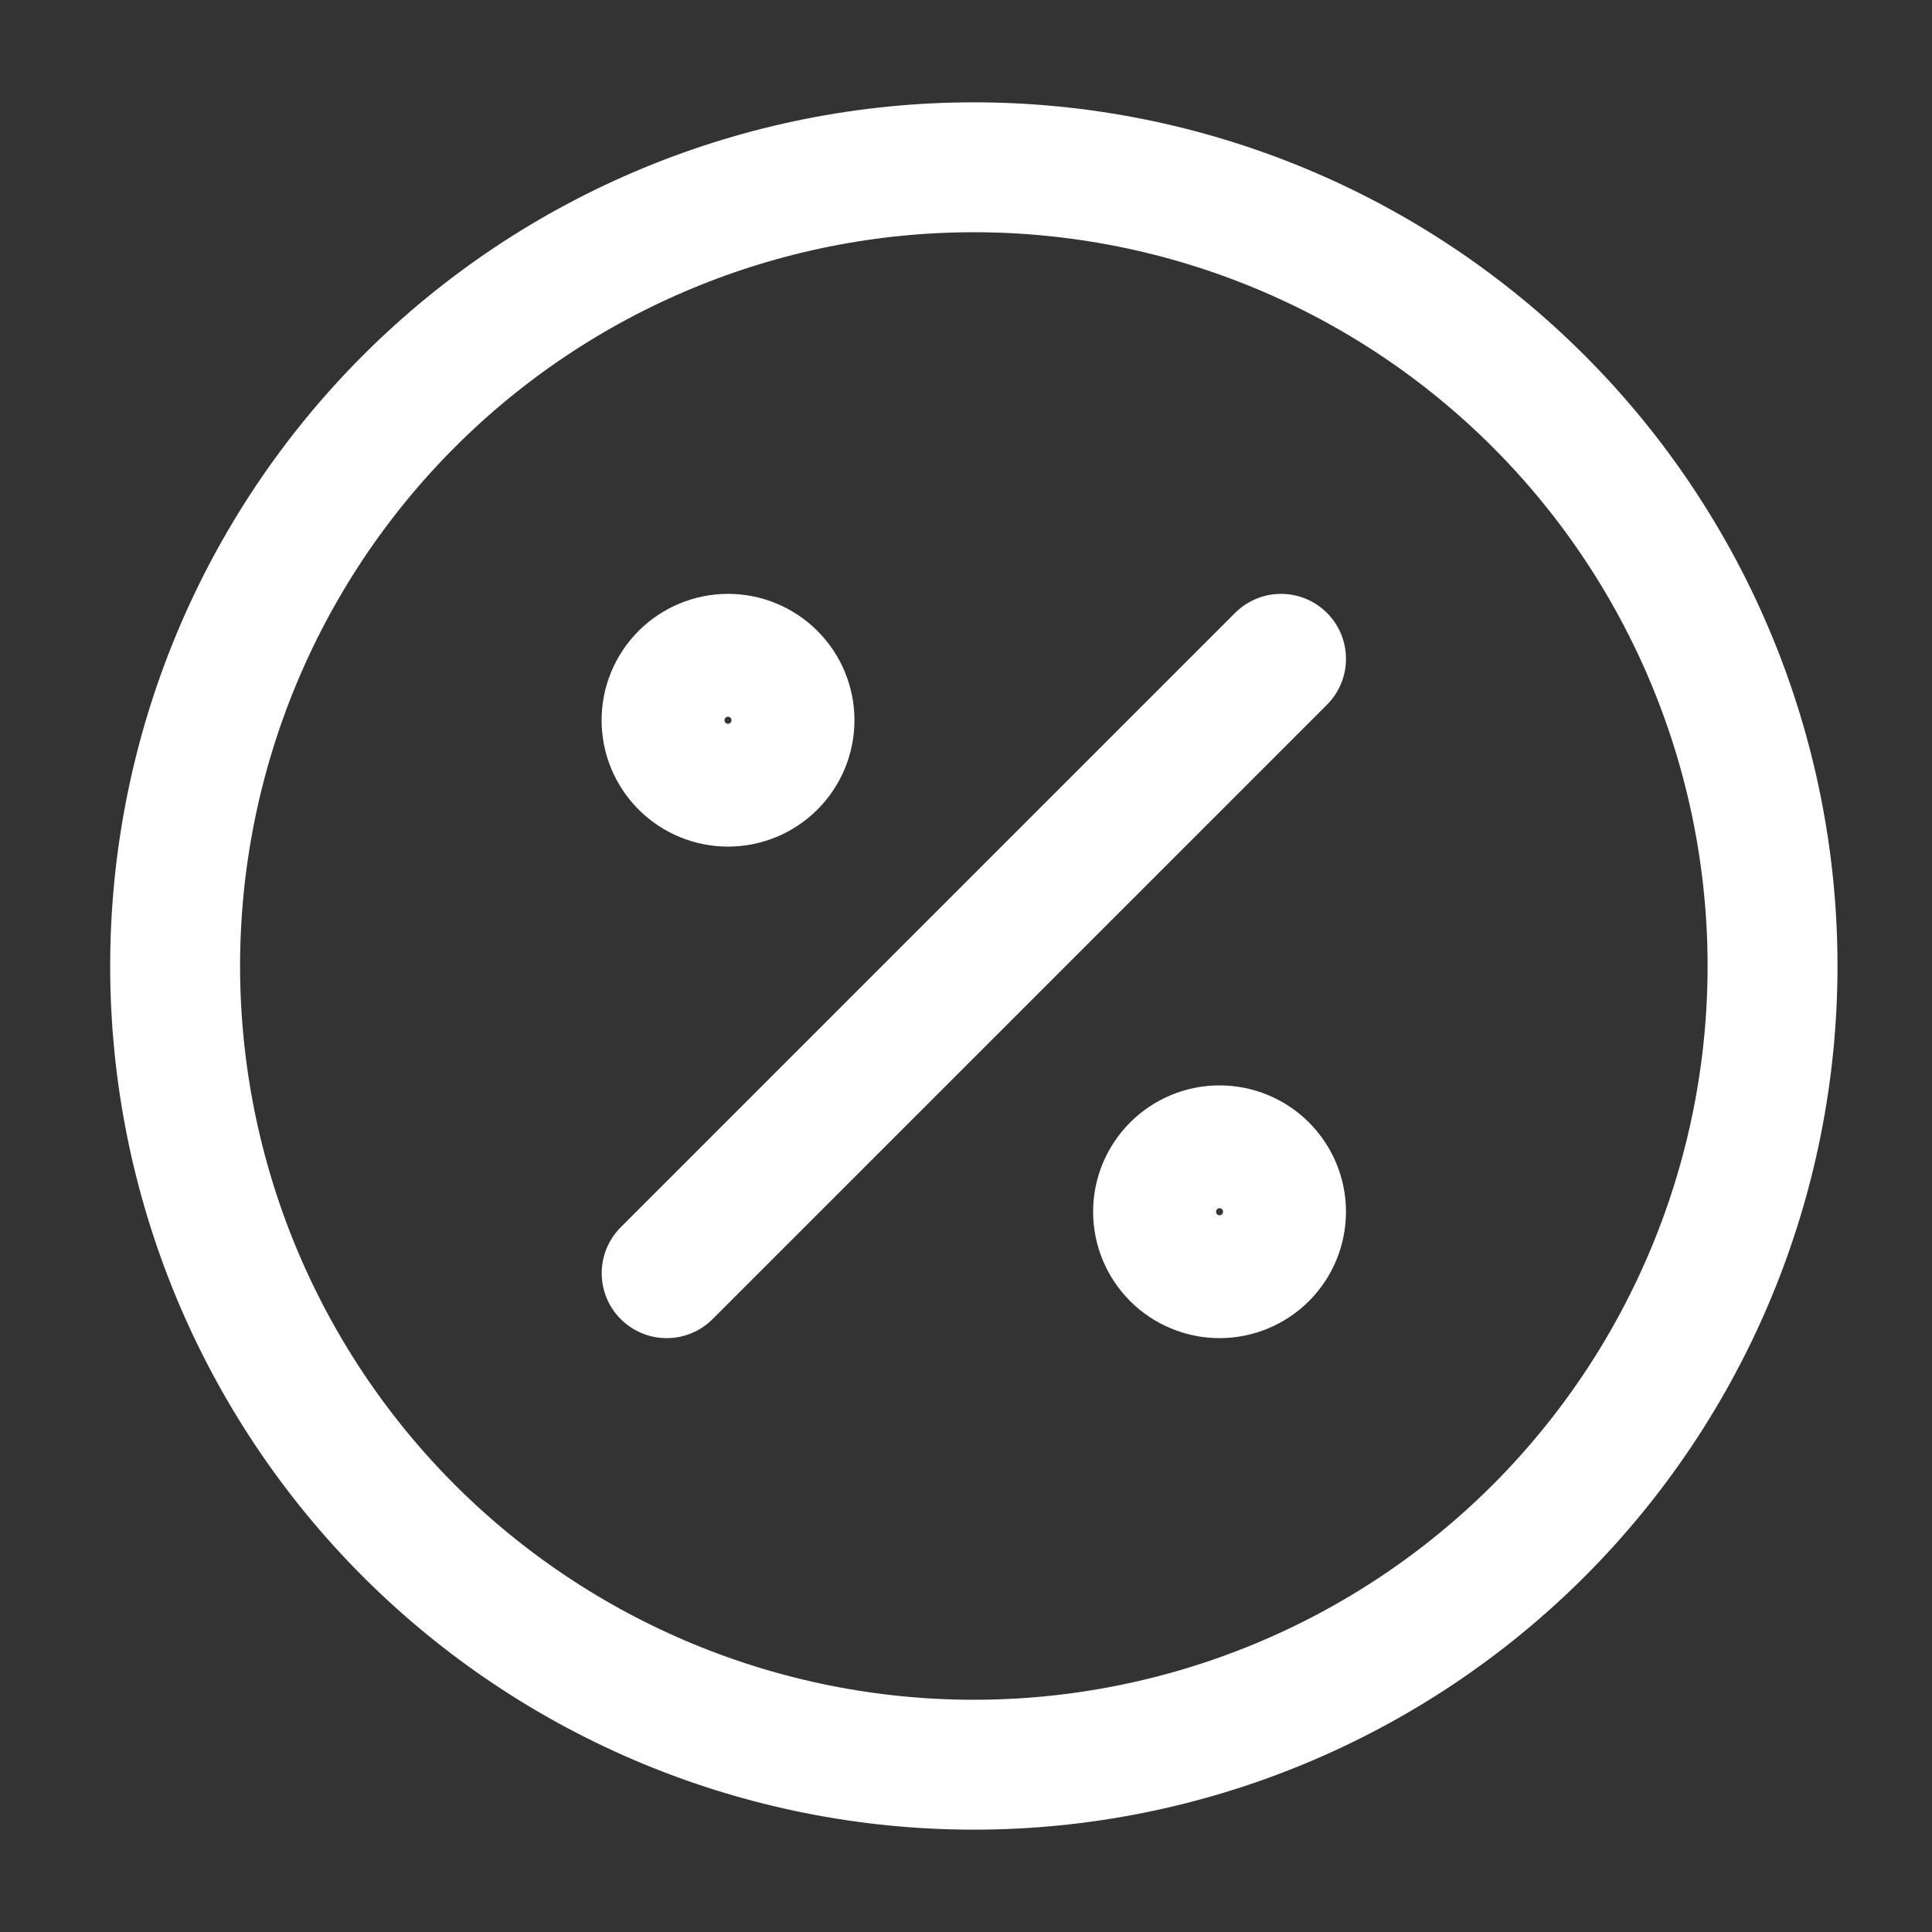 <svg width="17" height="17" viewBox="0 0 17 17" fill="none" xmlns="http://www.w3.org/2000/svg">
<rect x="0" y="0" width="17" height="17" fill="#333333" stroke="none"/>
<path d="M5.866 11.203L11.272 5.797M8.569 15.528C10.433 15.528 12.22 14.787 13.538 13.47C14.856 12.152 15.597 10.364 15.597 8.5C15.597 6.636 14.856 4.848 13.538 3.53C12.22 2.212 10.433 1.472 8.569 1.472C6.705 1.472 4.917 2.212 3.599 3.53C2.281 4.848 1.541 6.636 1.541 8.5C1.541 10.364 2.281 12.152 3.599 13.47C4.917 14.787 6.705 15.528 8.569 15.528Z" stroke="white" stroke-width="1.143" stroke-linecap="round" stroke-linejoin="round"/>
<path d="M6.406 6.878C6.549 6.878 6.687 6.821 6.788 6.72C6.89 6.618 6.947 6.481 6.947 6.337C6.947 6.194 6.89 6.057 6.788 5.955C6.687 5.854 6.549 5.797 6.406 5.797C6.263 5.797 6.125 5.854 6.024 5.955C5.922 6.057 5.865 6.194 5.865 6.337C5.865 6.481 5.922 6.618 6.024 6.72C6.125 6.821 6.263 6.878 6.406 6.878ZM10.731 11.203C10.874 11.203 11.012 11.146 11.113 11.045C11.215 10.943 11.272 10.806 11.272 10.662C11.272 10.519 11.215 10.382 11.113 10.28C11.012 10.179 10.874 10.122 10.731 10.122C10.588 10.122 10.45 10.179 10.349 10.28C10.247 10.382 10.19 10.519 10.19 10.662C10.19 10.806 10.247 10.943 10.349 11.045C10.45 11.146 10.588 11.203 10.731 11.203Z" stroke="white" stroke-width="1.143" stroke-linecap="round" stroke-linejoin="round"/>
</svg>
